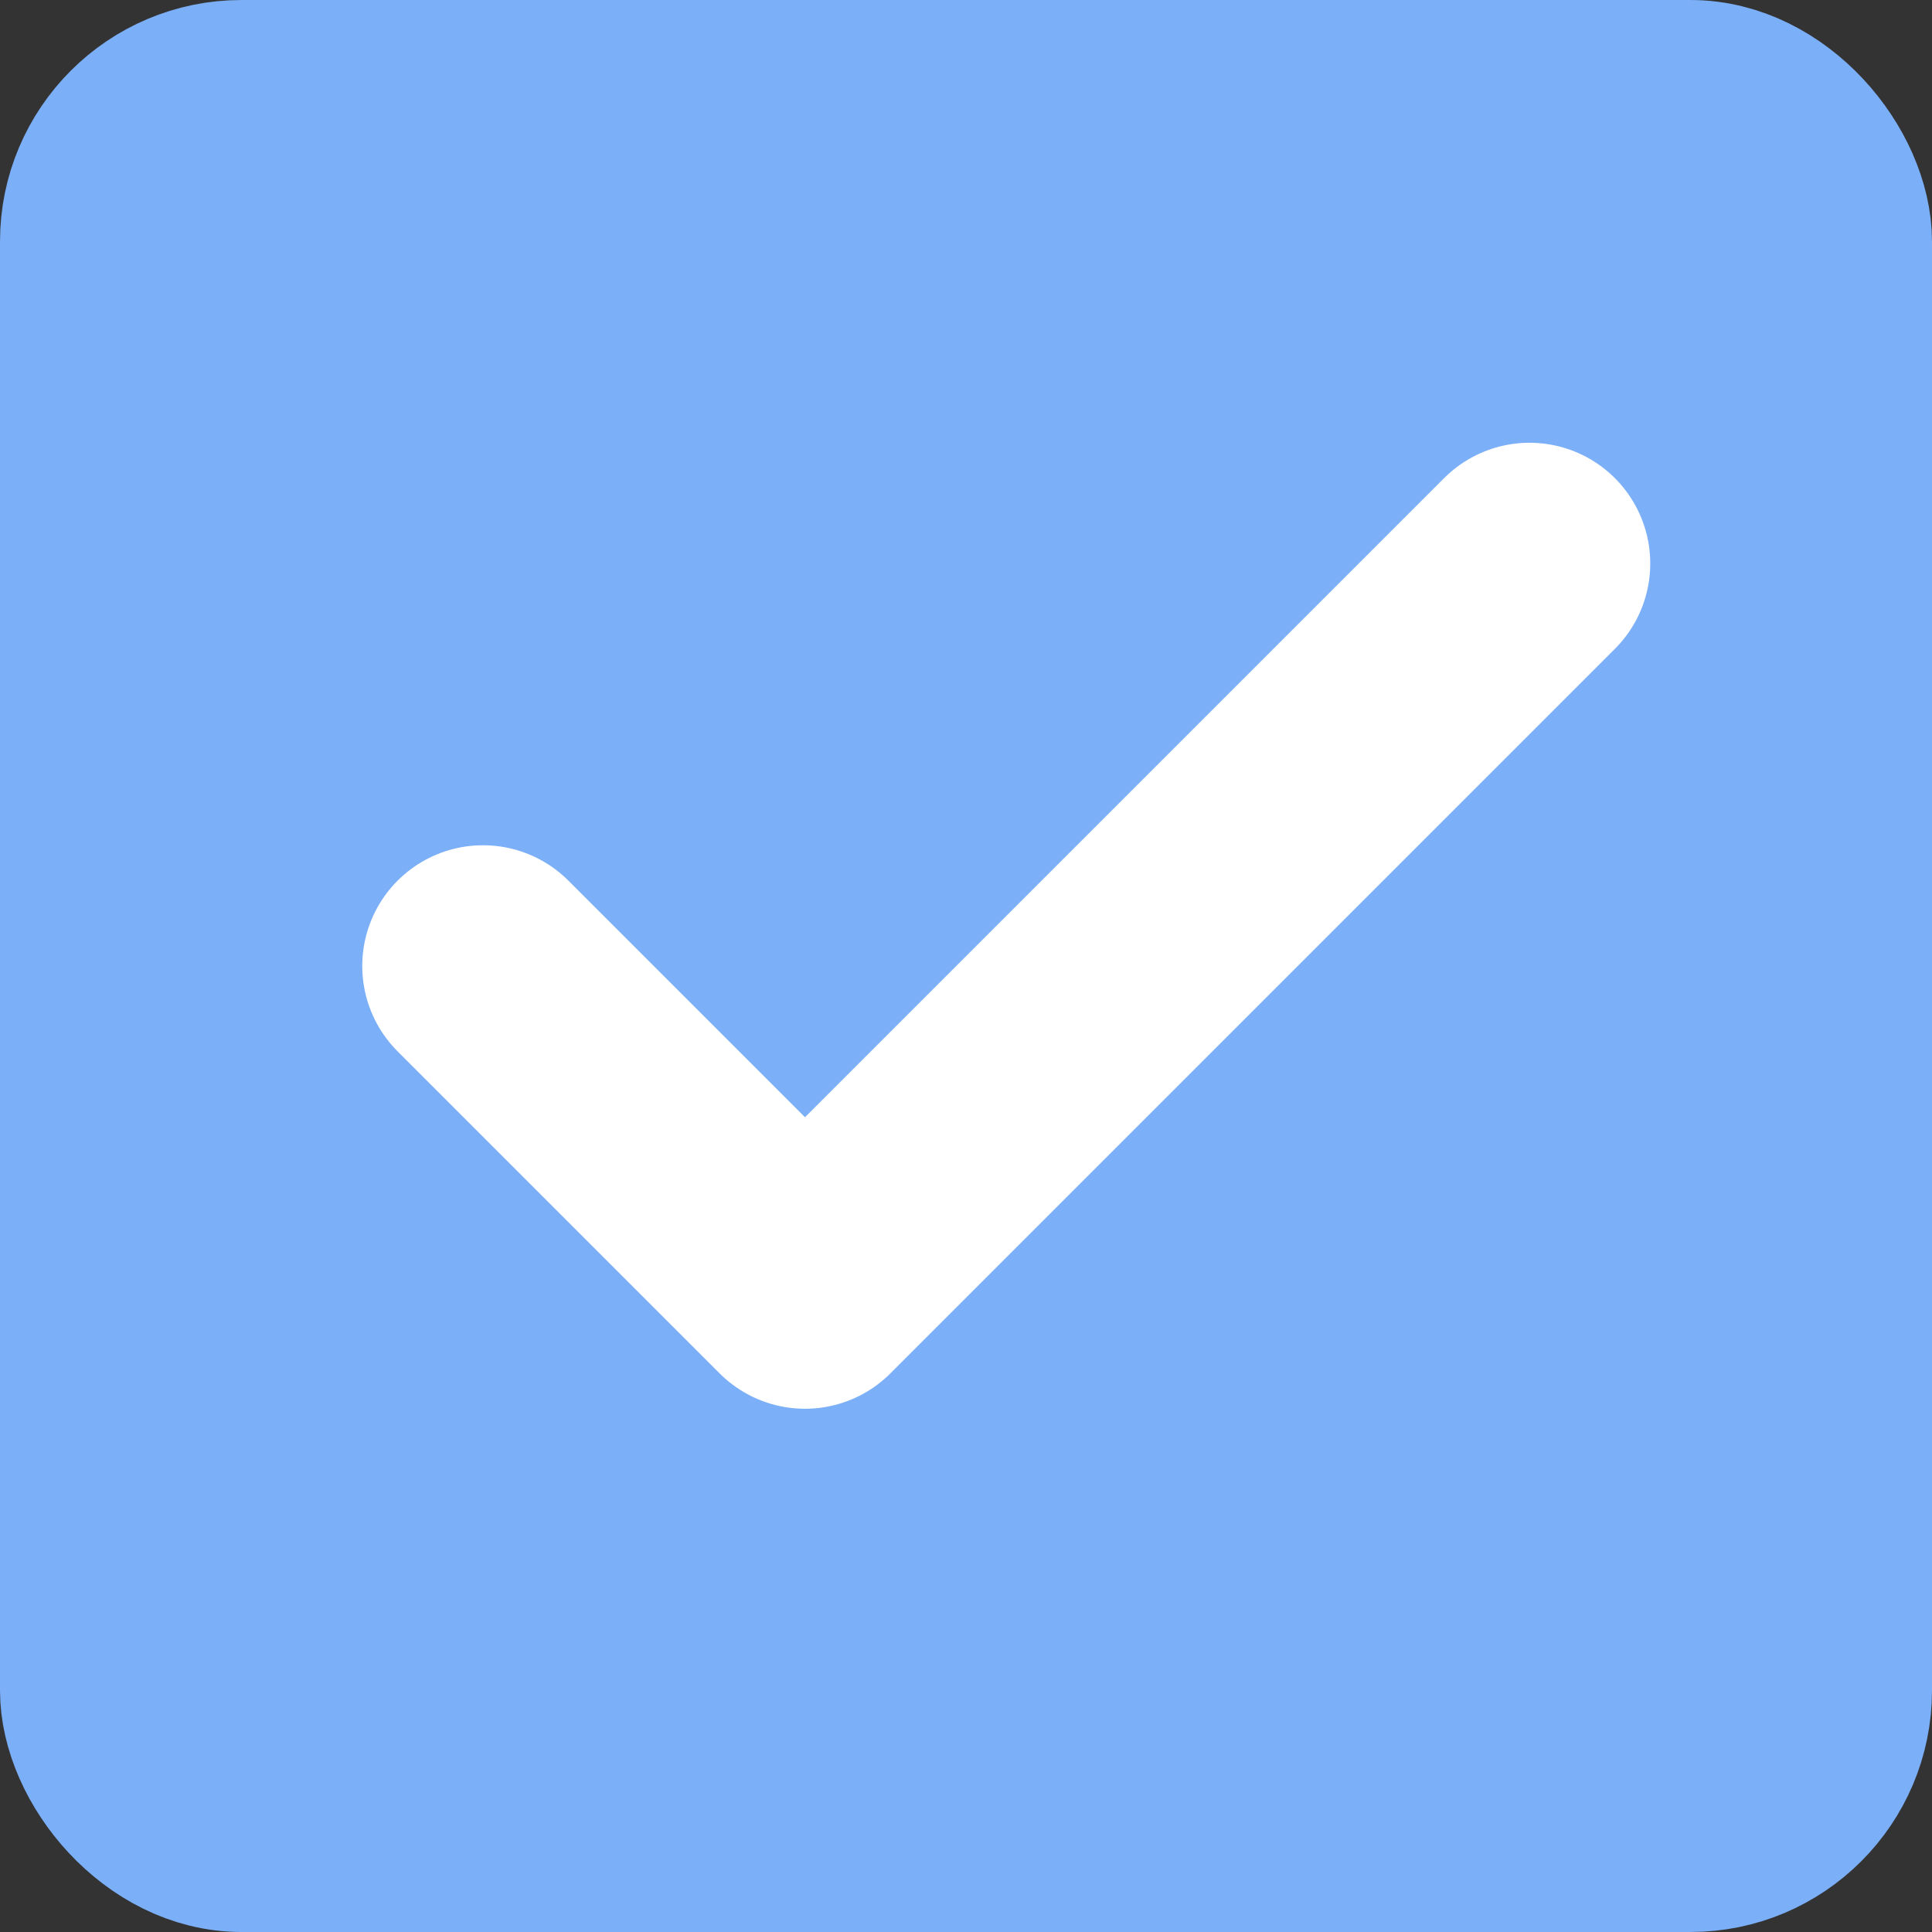 <?xml version="1.0" encoding="UTF-8"?>
<svg width="24px" height="24px" viewBox="0 0 24 24" version="1.1" xmlns="http://www.w3.org/2000/svg" xmlns:xlink="http://www.w3.org/1999/xlink">
    <rect x="0" y="0" width="24" height="24" fill="#333333" stroke="none"/>
    <!-- Generator: Sketch 50.2 (55047) - http://www.bohemiancoding.com/sketch -->
    <title>Checkbox-Checked</title>
    <desc>Created with Sketch.</desc>
    <defs></defs>
    <g id="Checkbox-Checked" stroke="none" stroke-width="1" fill="none" fill-rule="evenodd">
        <rect id="Base" stroke="#7BAFF8" stroke-width="2" fill="#7BAFF8" x="1" y="1" width="22" height="22" rx="2"></rect>
        <g id="Check-Accent" transform="translate(6, 7)" stroke="#FFFFFF" stroke-linecap="round" stroke-linejoin="round" stroke-width="3">
            <polyline id="Path-2" points="0 5 4 9 13 0"></polyline>
        </g>
    </g>
</svg>
